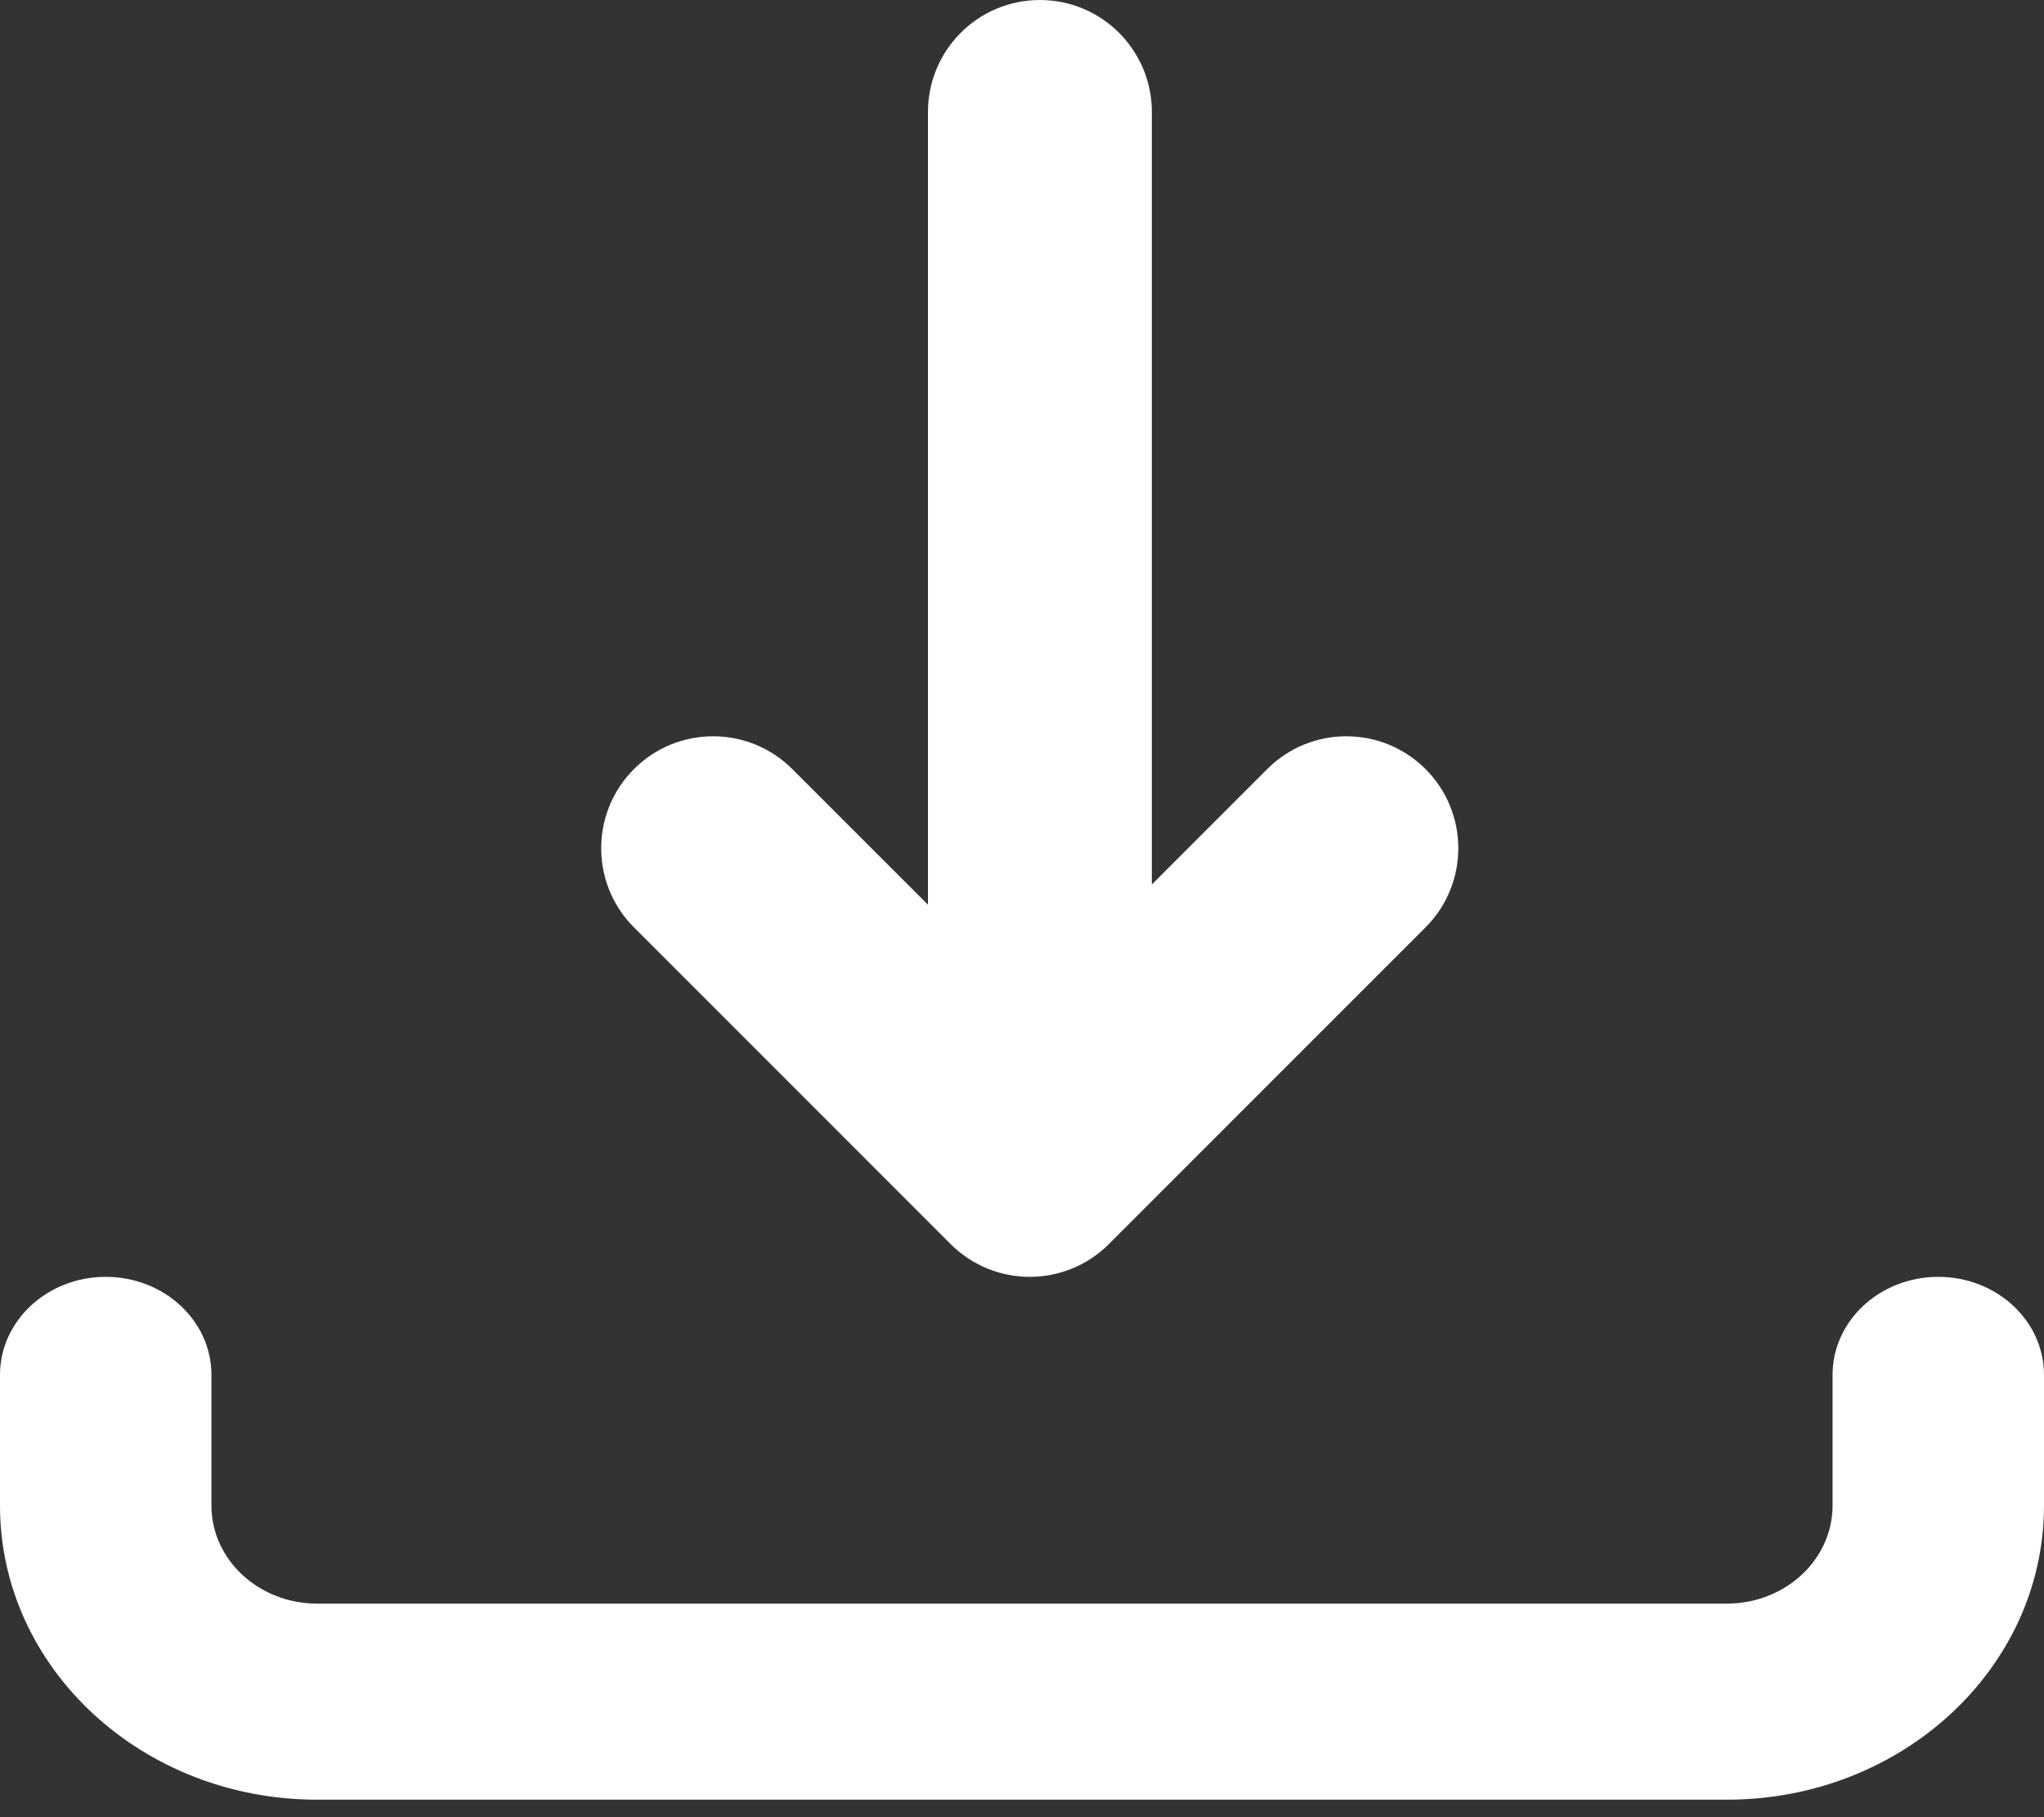 <?xml version="1.0" encoding="UTF-8"?>
<svg width="36px" height="32px" viewBox="0 0 36 32" version="1.1" xmlns="http://www.w3.org/2000/svg" xmlns:xlink="http://www.w3.org/1999/xlink">
    <rect x="0" y="0" width="36" height="32" fill="#333333" stroke="none"/>
    <!-- Generator: Sketch 46.2 (44496) - http://www.bohemiancoding.com/sketch -->
    <title>Download</title>
    <desc>Created with Sketch.</desc>
    <defs></defs>
    <g id="Page-1" stroke="none" stroke-width="1" fill="none" fill-rule="evenodd">
        <g id="Icons-Pattern-One" transform="translate(-256, -467)" fill-rule="nonzero" fill="#FFFFFF">
            <g id="Download" transform="translate(256, 465)">
                <path d="M16.344,17.932 L16.344,3.972 C16.344,2.883 17.226,2 18.315,2 C19.404,2 20.287,2.883 20.287,3.972 L20.287,17.575 L22.319,15.543 C23.089,14.773 24.337,14.773 25.107,15.543 C25.877,16.313 25.877,17.561 25.107,18.331 L19.531,23.907 C19.146,24.292 18.641,24.485 18.136,24.485 C17.632,24.485 17.127,24.292 16.742,23.907 L11.166,18.331 C10.396,17.561 10.396,16.313 11.166,15.543 C11.936,14.773 13.184,14.773 13.954,15.543 L16.344,17.932 Z M0,26.211 C0,25.258 0.834,24.485 1.862,24.485 C2.89,24.485 3.724,25.258 3.724,26.211 L3.724,28.513 C3.724,29.466 4.558,30.239 5.586,30.239 L30.414,30.239 C31.442,30.239 32.276,29.466 32.276,28.513 L32.276,26.211 C32.276,25.258 33.11,24.485 34.138,24.485 C35.166,24.485 36,25.258 36,26.211 L36,28.513 C36,31.373 33.499,33.692 30.414,33.692 L5.586,33.692 C2.501,33.692 0,31.373 0,28.513 L0,26.211 Z"></path>
            </g>
        </g>
    </g>
</svg>